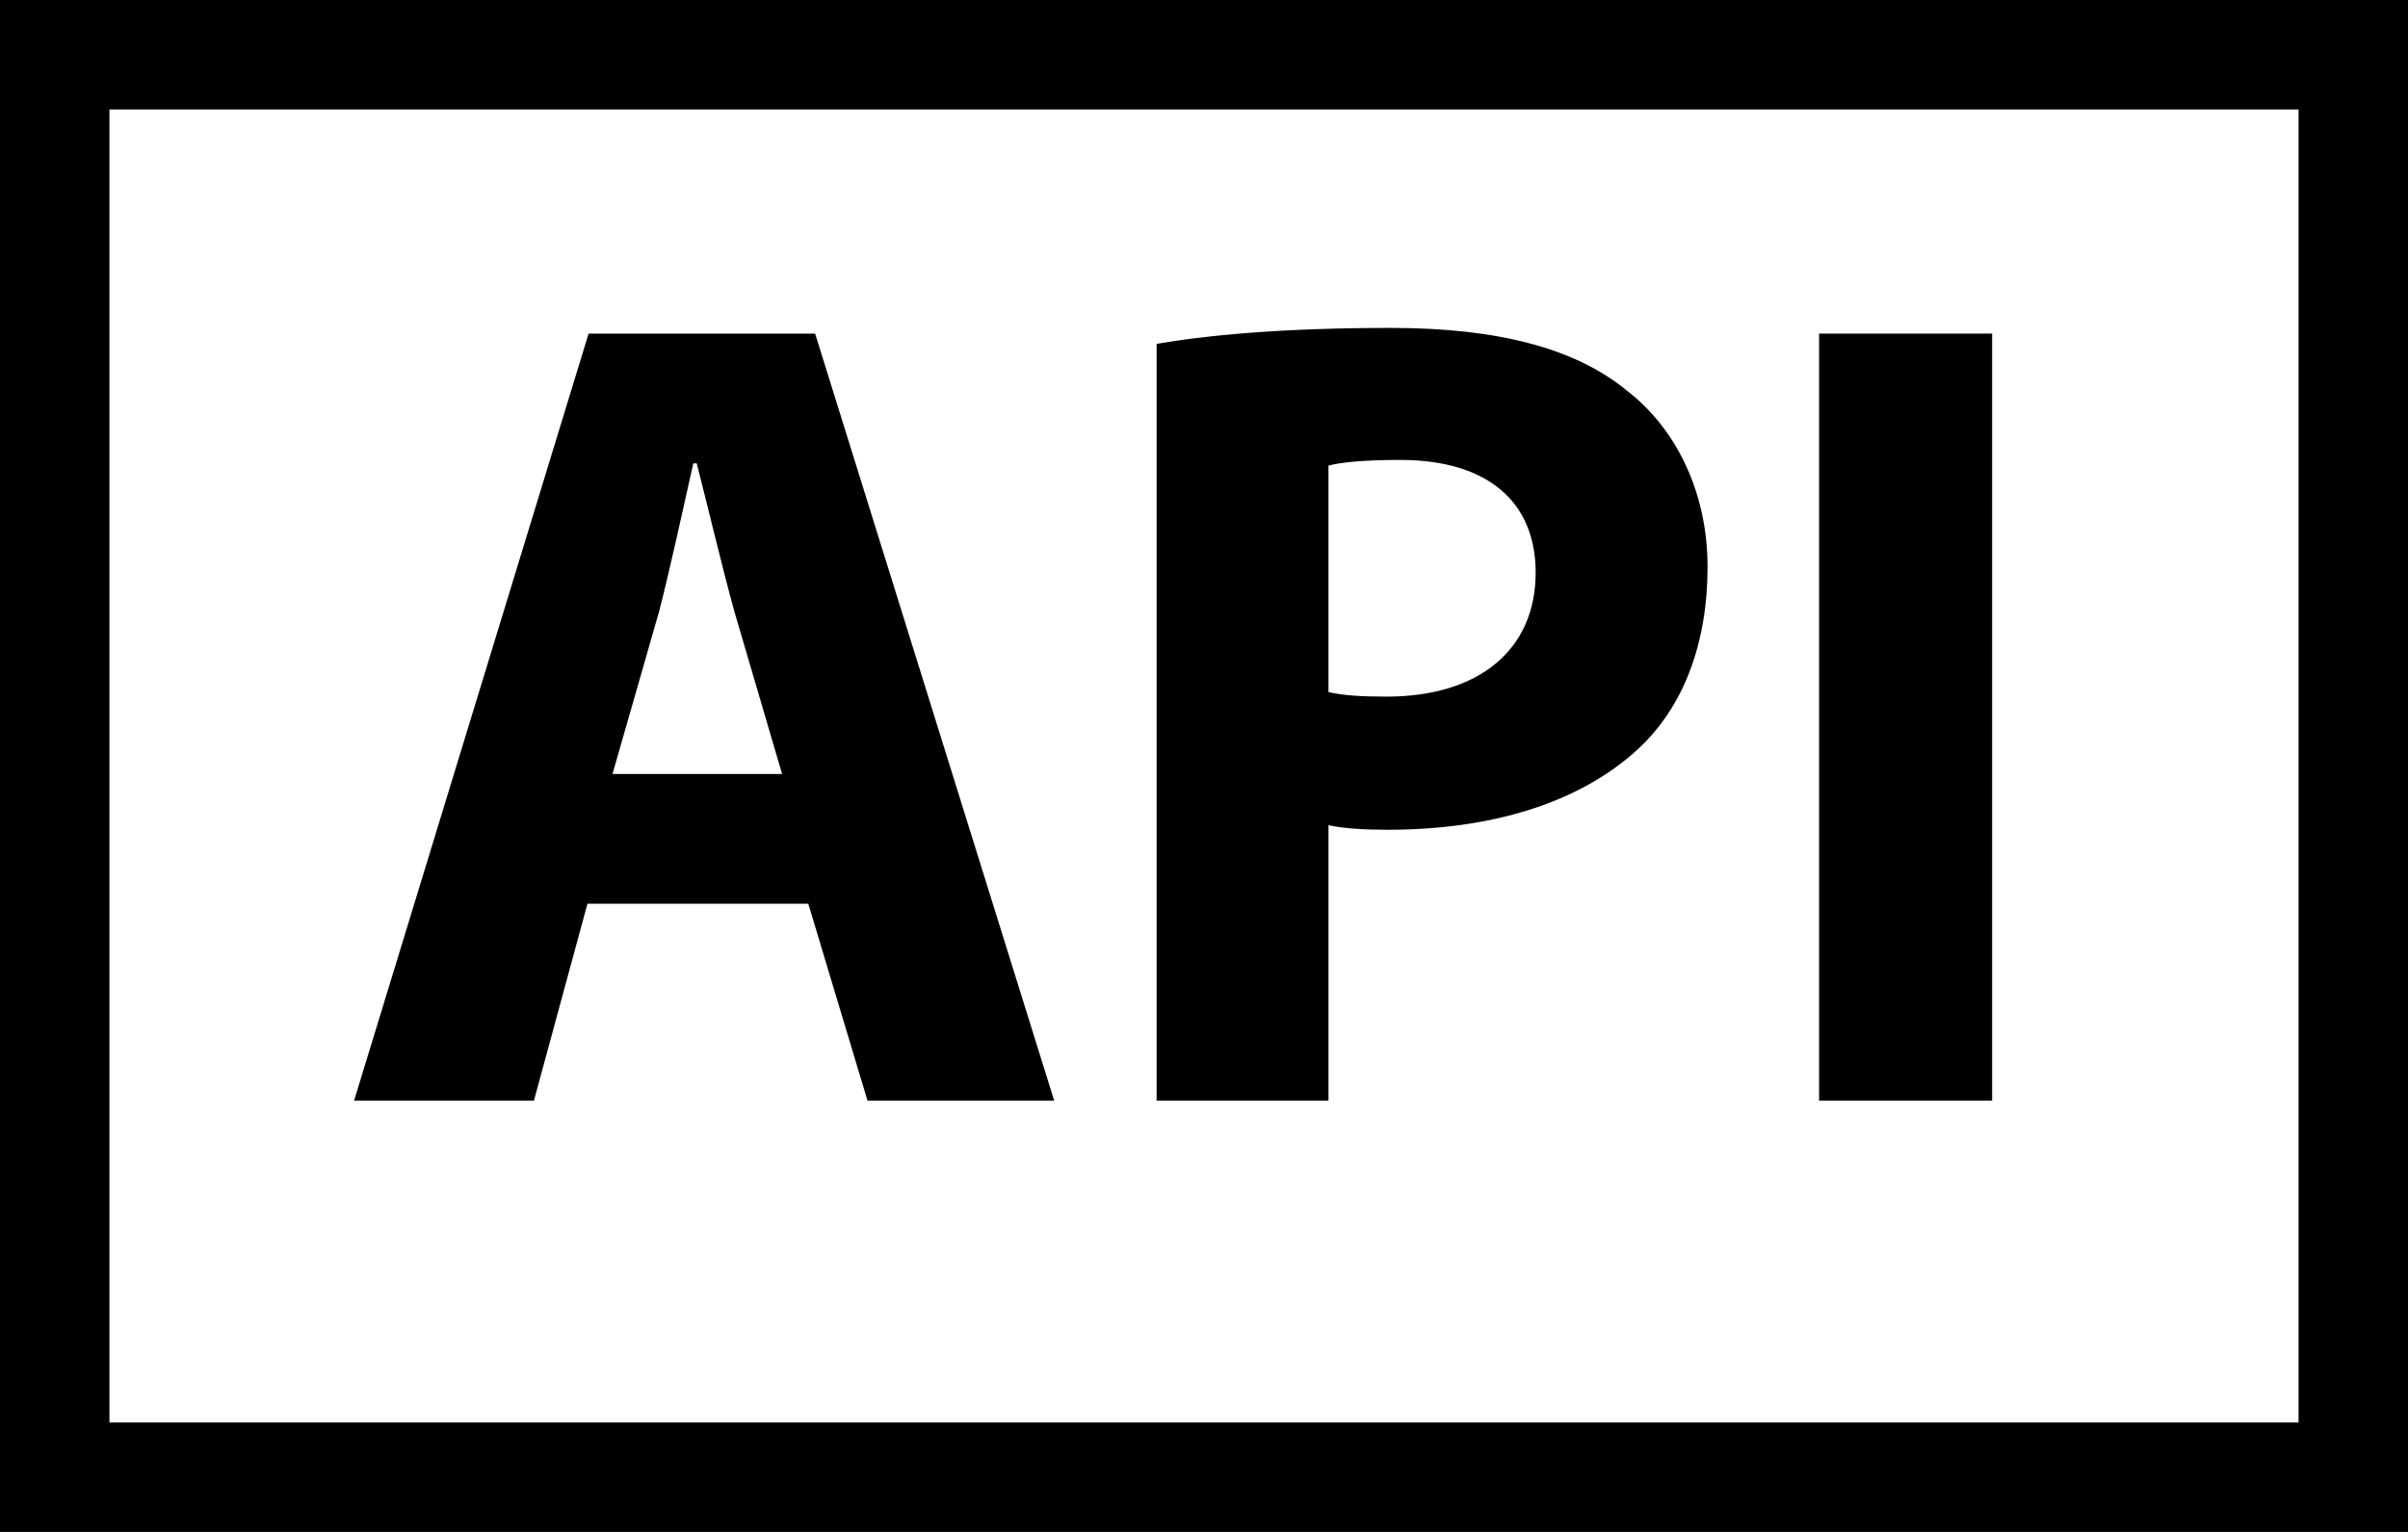 <?xml version="1.0" encoding="utf-8"?>
<svg
   xmlns:dc="http://purl.org/dc/elements/1.1/"
   xmlns:cc="http://creativecommons.org/ns#"
   xmlns:rdf="http://www.w3.org/1999/02/22-rdf-syntax-ns#"
   xmlns:svg="http://www.w3.org/2000/svg"
   xmlns="http://www.w3.org/2000/svg"
   id="svg11"
   version="1.1"
   viewBox="0 0 440 280"
   clip-rule="evenodd"
   fill-rule="nonzero"
   image-rendering="optimizeQuality"
   text-rendering="geometricPrecision"
   shape-rendering="geometricPrecision"
   height="280px"
   width="440px"
   xml:space="preserve">
<path id="curve28" d="M440,0v280H0V0H440z M420,20H20v240h400V20z"/>
<path d="M107.341,165.184l-9.776,35.983H64.701l42.848-140.192h41.392l43.68,140.192h-34.112l-10.816-35.983H107.341z
	 M142.909,141.471l-8.736-29.744c-2.288-8.32-4.784-18.928-6.864-27.04h-0.624c-1.872,8.32-4.16,18.928-6.24,27.04l-8.528,29.744
	H142.909z"/>
<path d="M211.339,62.847c9.776-1.664,23.504-2.912,42.849-2.912c19.551,0,33.695,3.744,43.055,11.44
	c8.945,6.864,14.77,18.512,14.77,32.24c0,13.936-4.369,25.584-12.689,33.28c-10.814,9.984-27.039,14.768-45.76,14.768
	c-4.16,0-7.904-0.208-10.816-0.832v50.336h-31.407V62.847z M242.746,126.495c2.705,0.624,6.033,0.832,10.609,0.832
	c16.848,0,27.248-8.528,27.248-22.672c0-12.896-8.736-20.592-24.752-20.592c-6.449,0-10.816,0.416-13.105,1.04V126.495z"/>
<path d="M364.01,60.975v140.192h-31.617V60.975H364.01z"/>
</svg>
